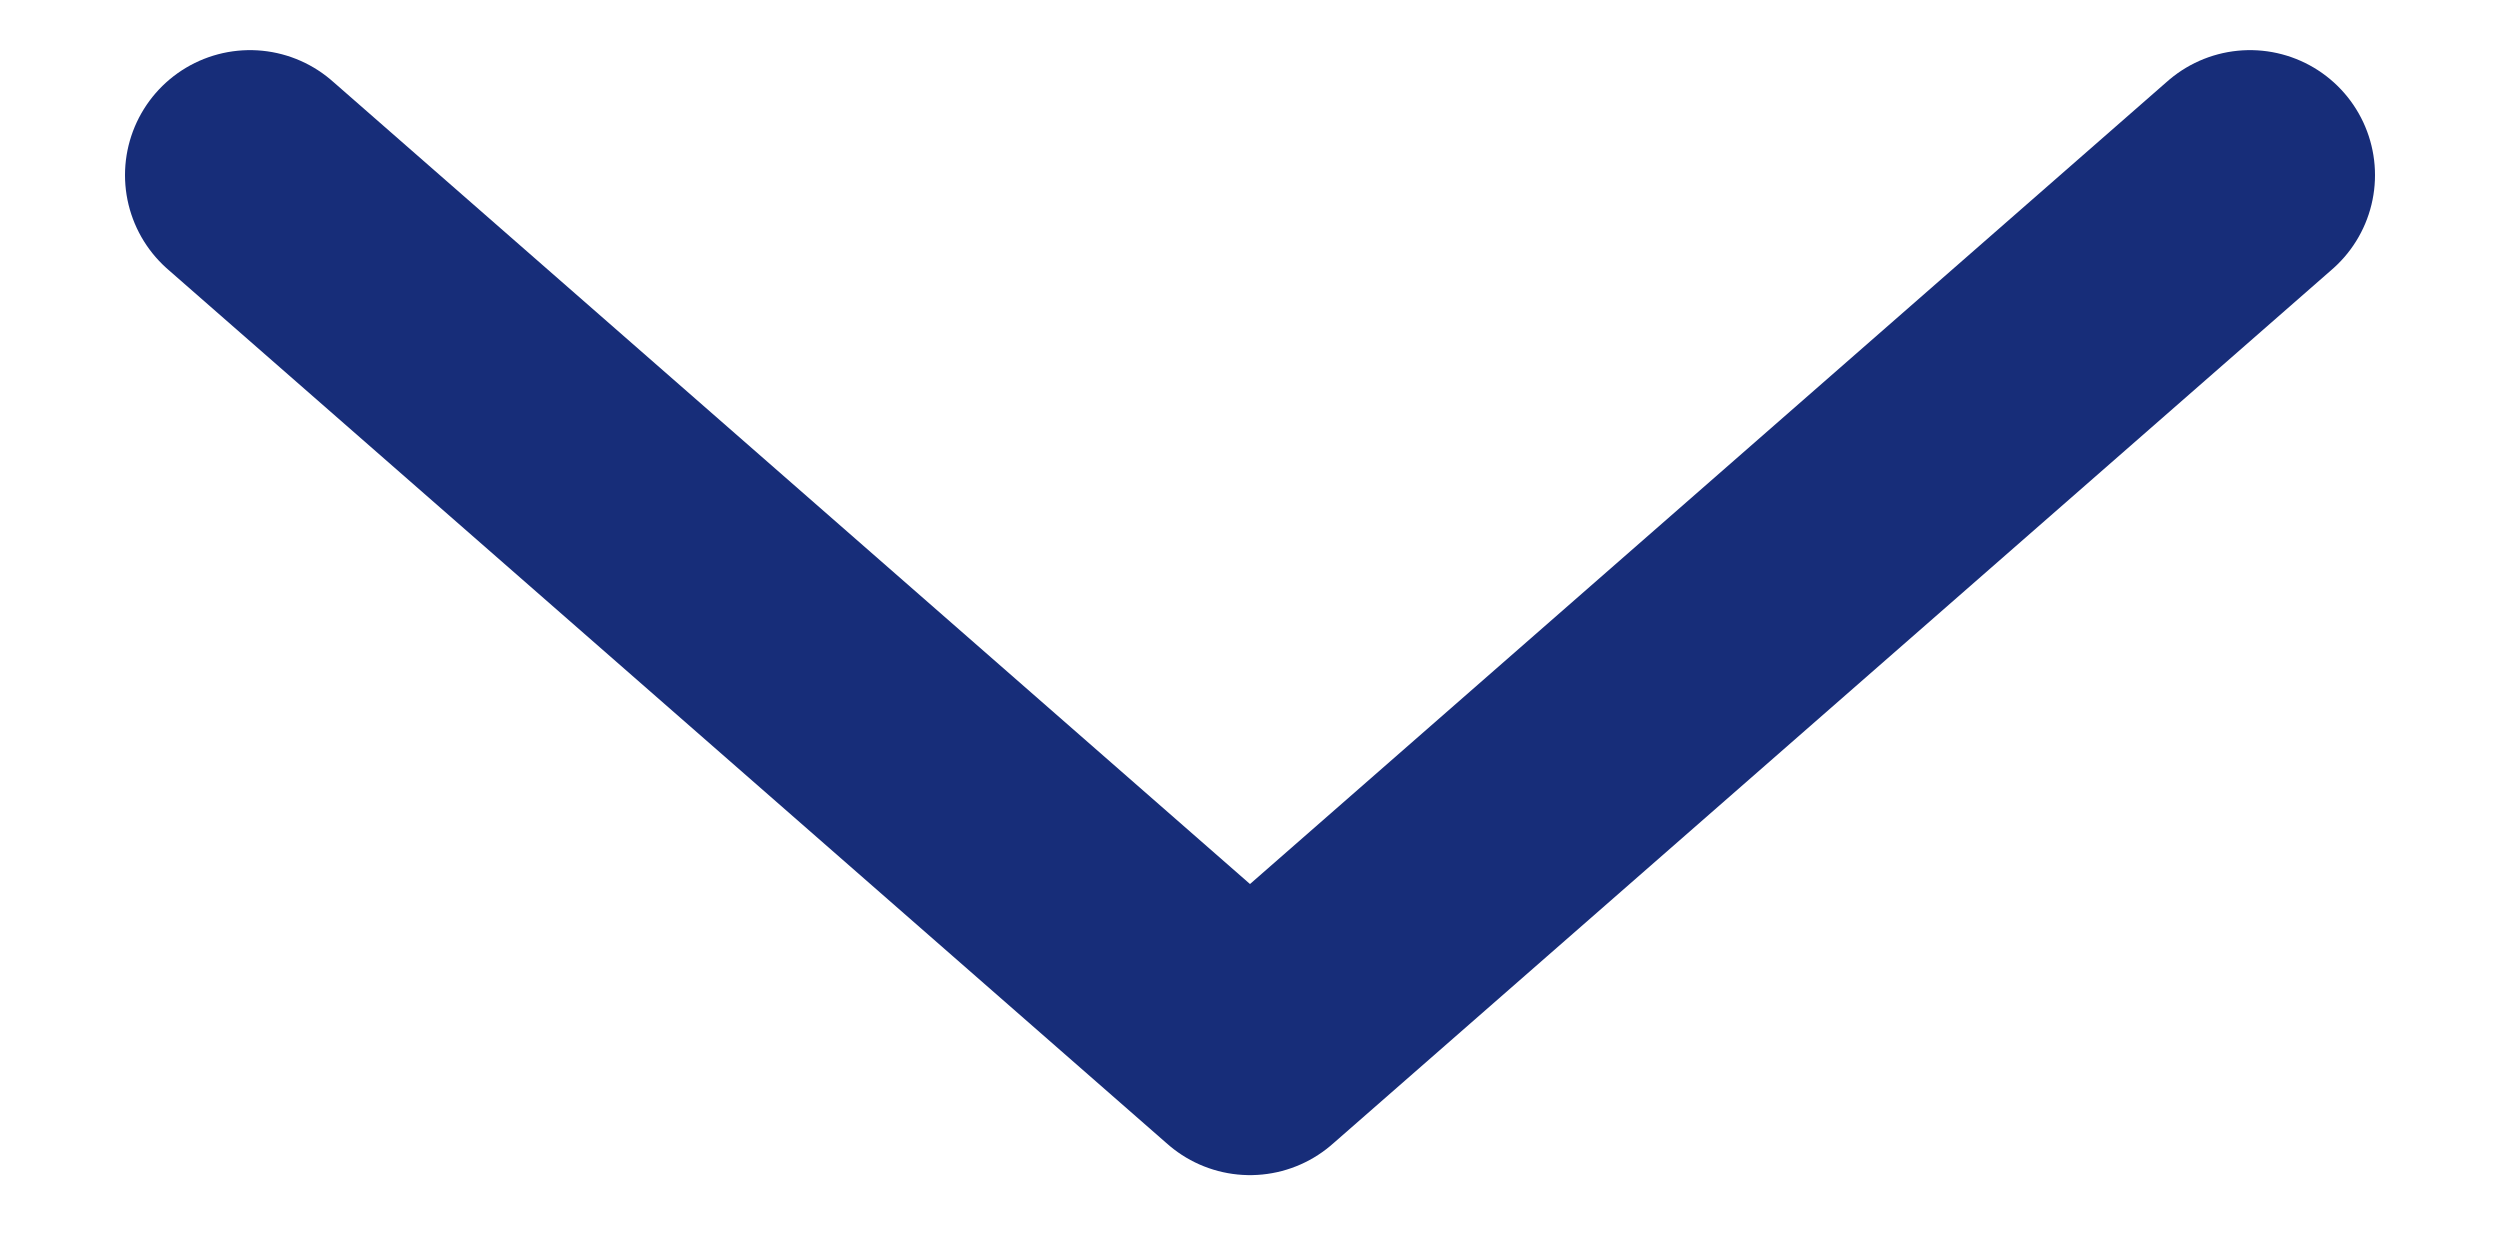 <svg width="20" height="10" viewBox="0 0 20 10" fill="none" xmlns="http://www.w3.org/2000/svg">
<path d="M2 1.401L10 8.401L18 1.401" stroke="#172D79" stroke-width="2" stroke-linecap="round" stroke-linejoin="round"/>
</svg>
